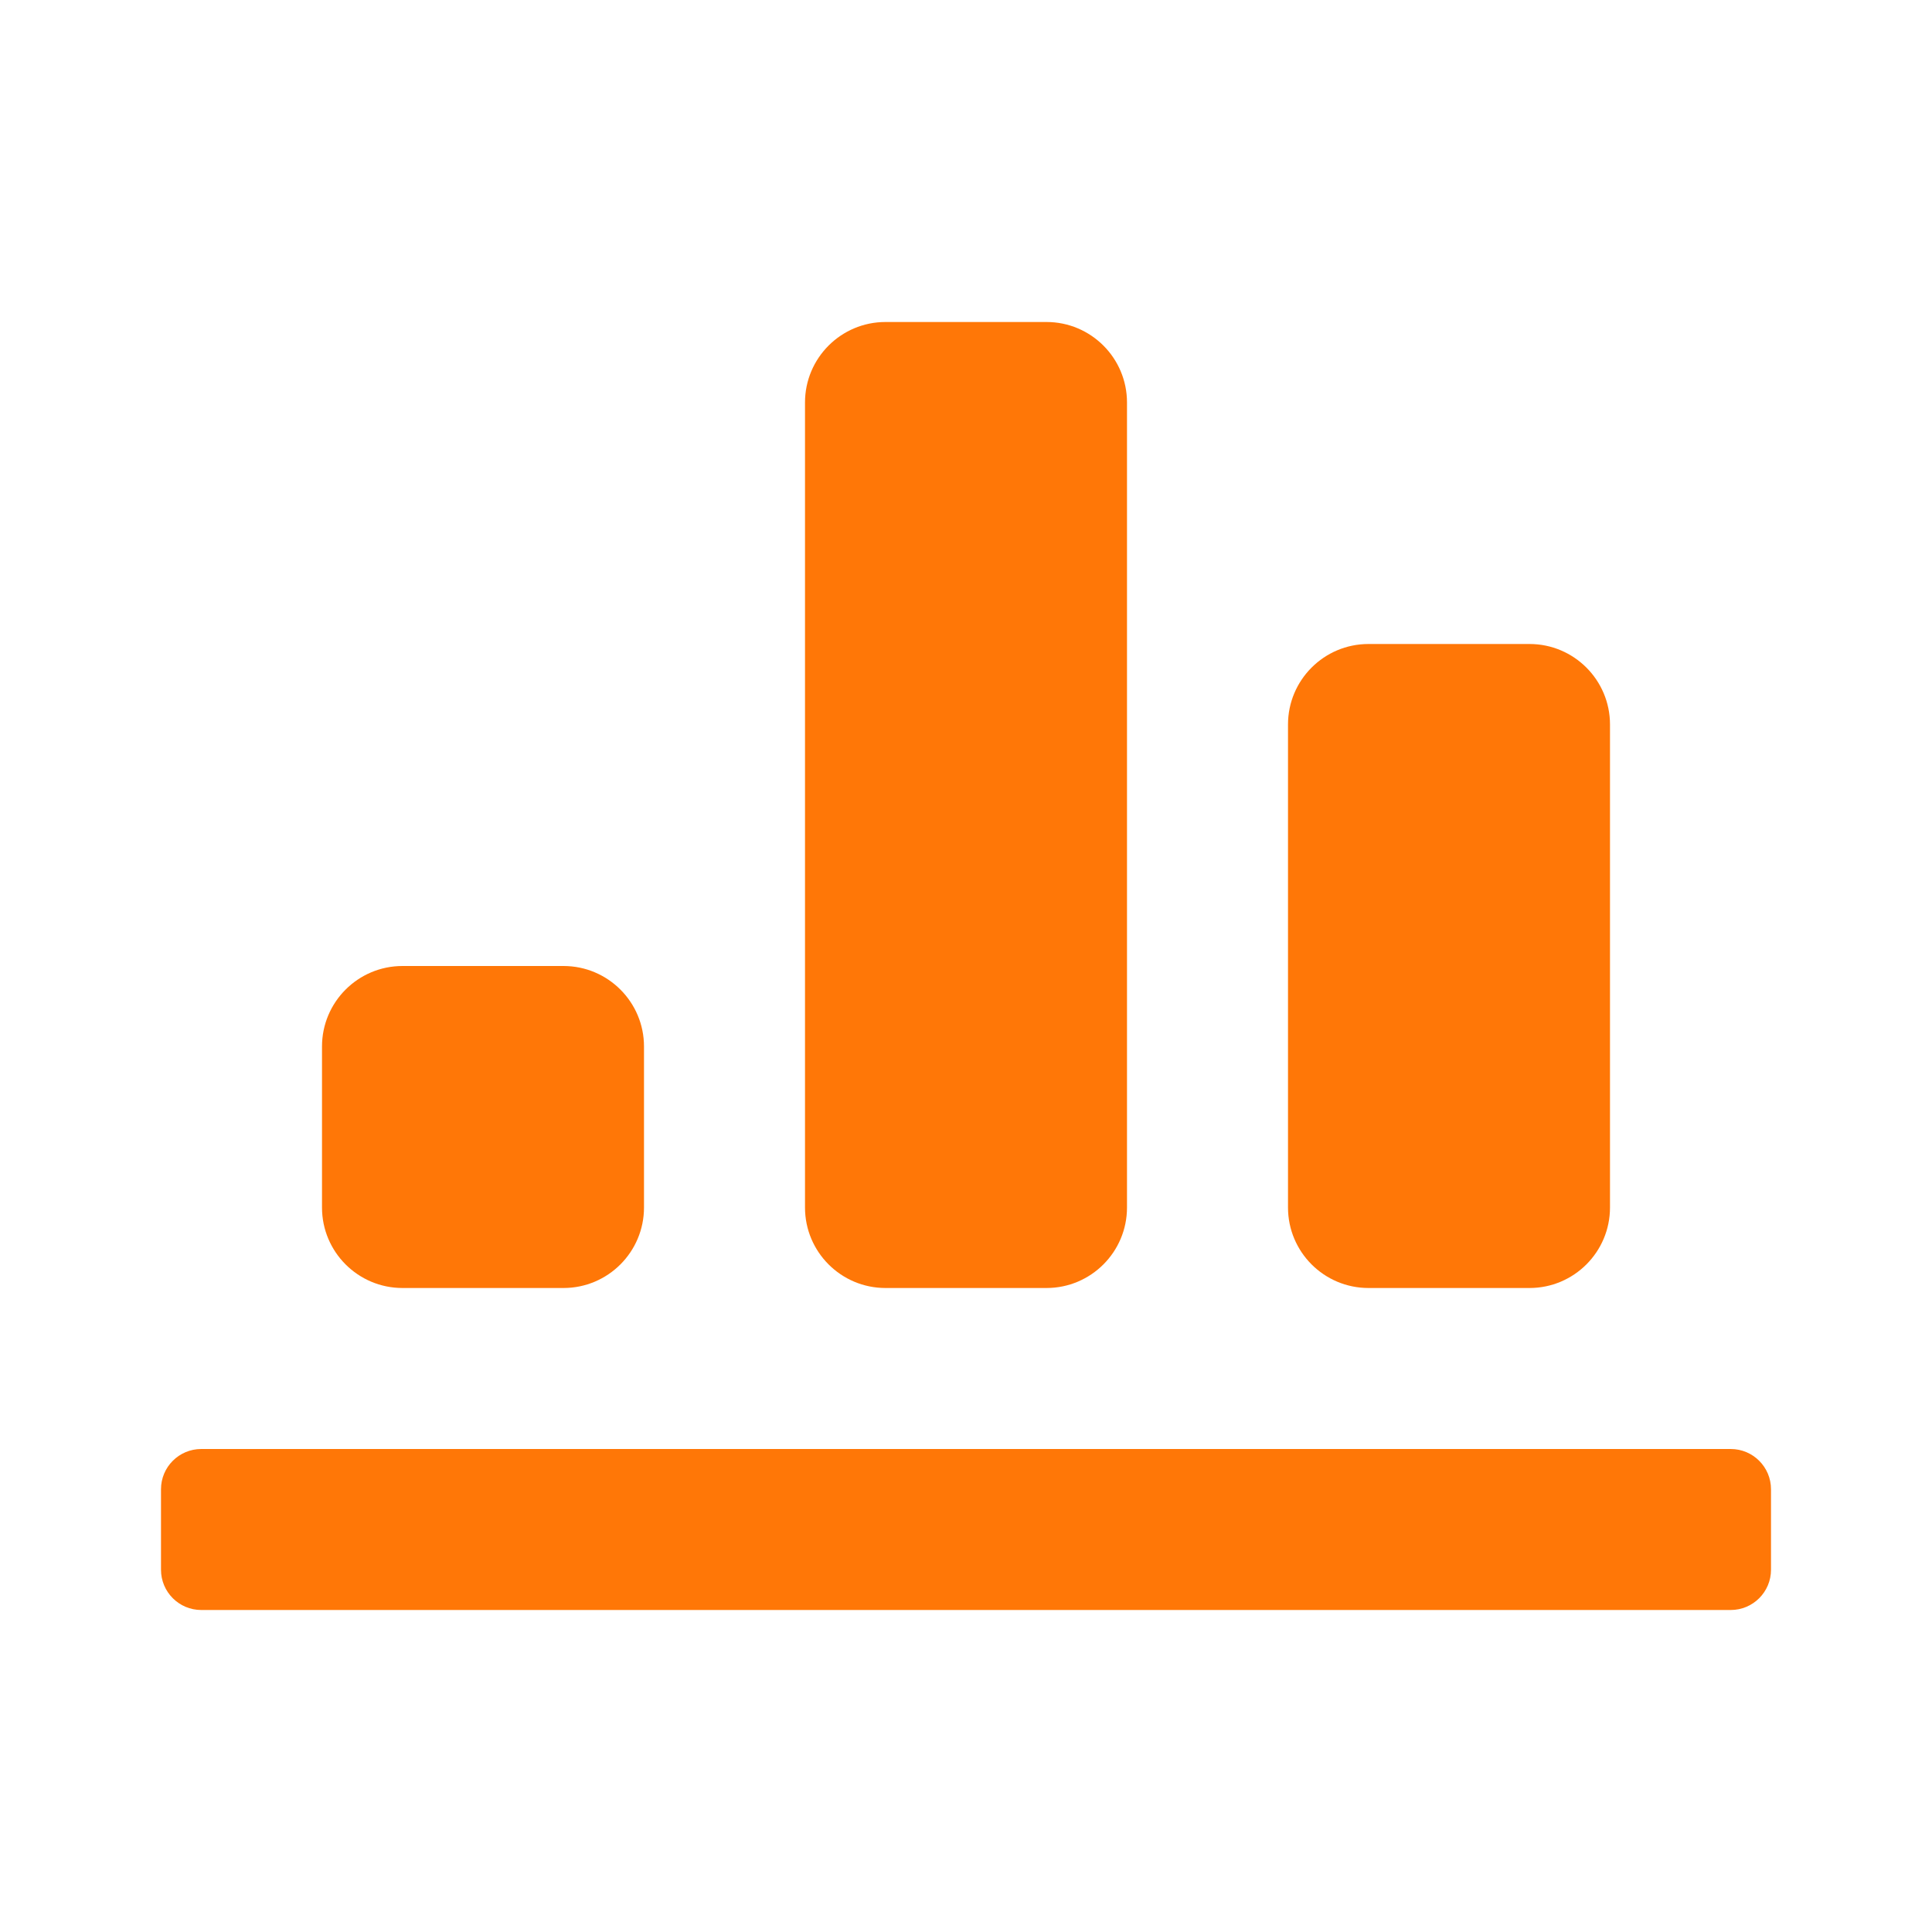 <svg width="24" height="24" viewBox="0 0 24 24" fill="none" xmlns="http://www.w3.org/2000/svg">
<path fill-rule="evenodd" clip-rule="evenodd" d="M13 16H11C10.448 16 10 15.552 10 15V5C10 4.448 10.448 4 11 4H13C13.552 4 14 4.448 14 5V15C14 15.552 13.552 16 13 16ZM4 13V15C4 15.552 4.448 16 5 16H7C7.552 16 8 15.552 8 15V13C8 12.448 7.552 12 7 12H5C4.448 12 4 12.448 4 13ZM17 16H19C19.552 16 20 15.552 20 15V9C20 8.448 19.552 8 19 8H17C16.448 8 16 8.448 16 9V15C16 15.552 16.448 16 17 16ZM2.5 18H21.5C21.776 18 22 18.224 22 18.5V19.5C22 19.776 21.776 20 21.5 20H2.5C2.224 20 2 19.776 2 19.5V18.5C2 18.224 2.224 18 2.5 18Z" fill="#FF7707"/>
</svg>
